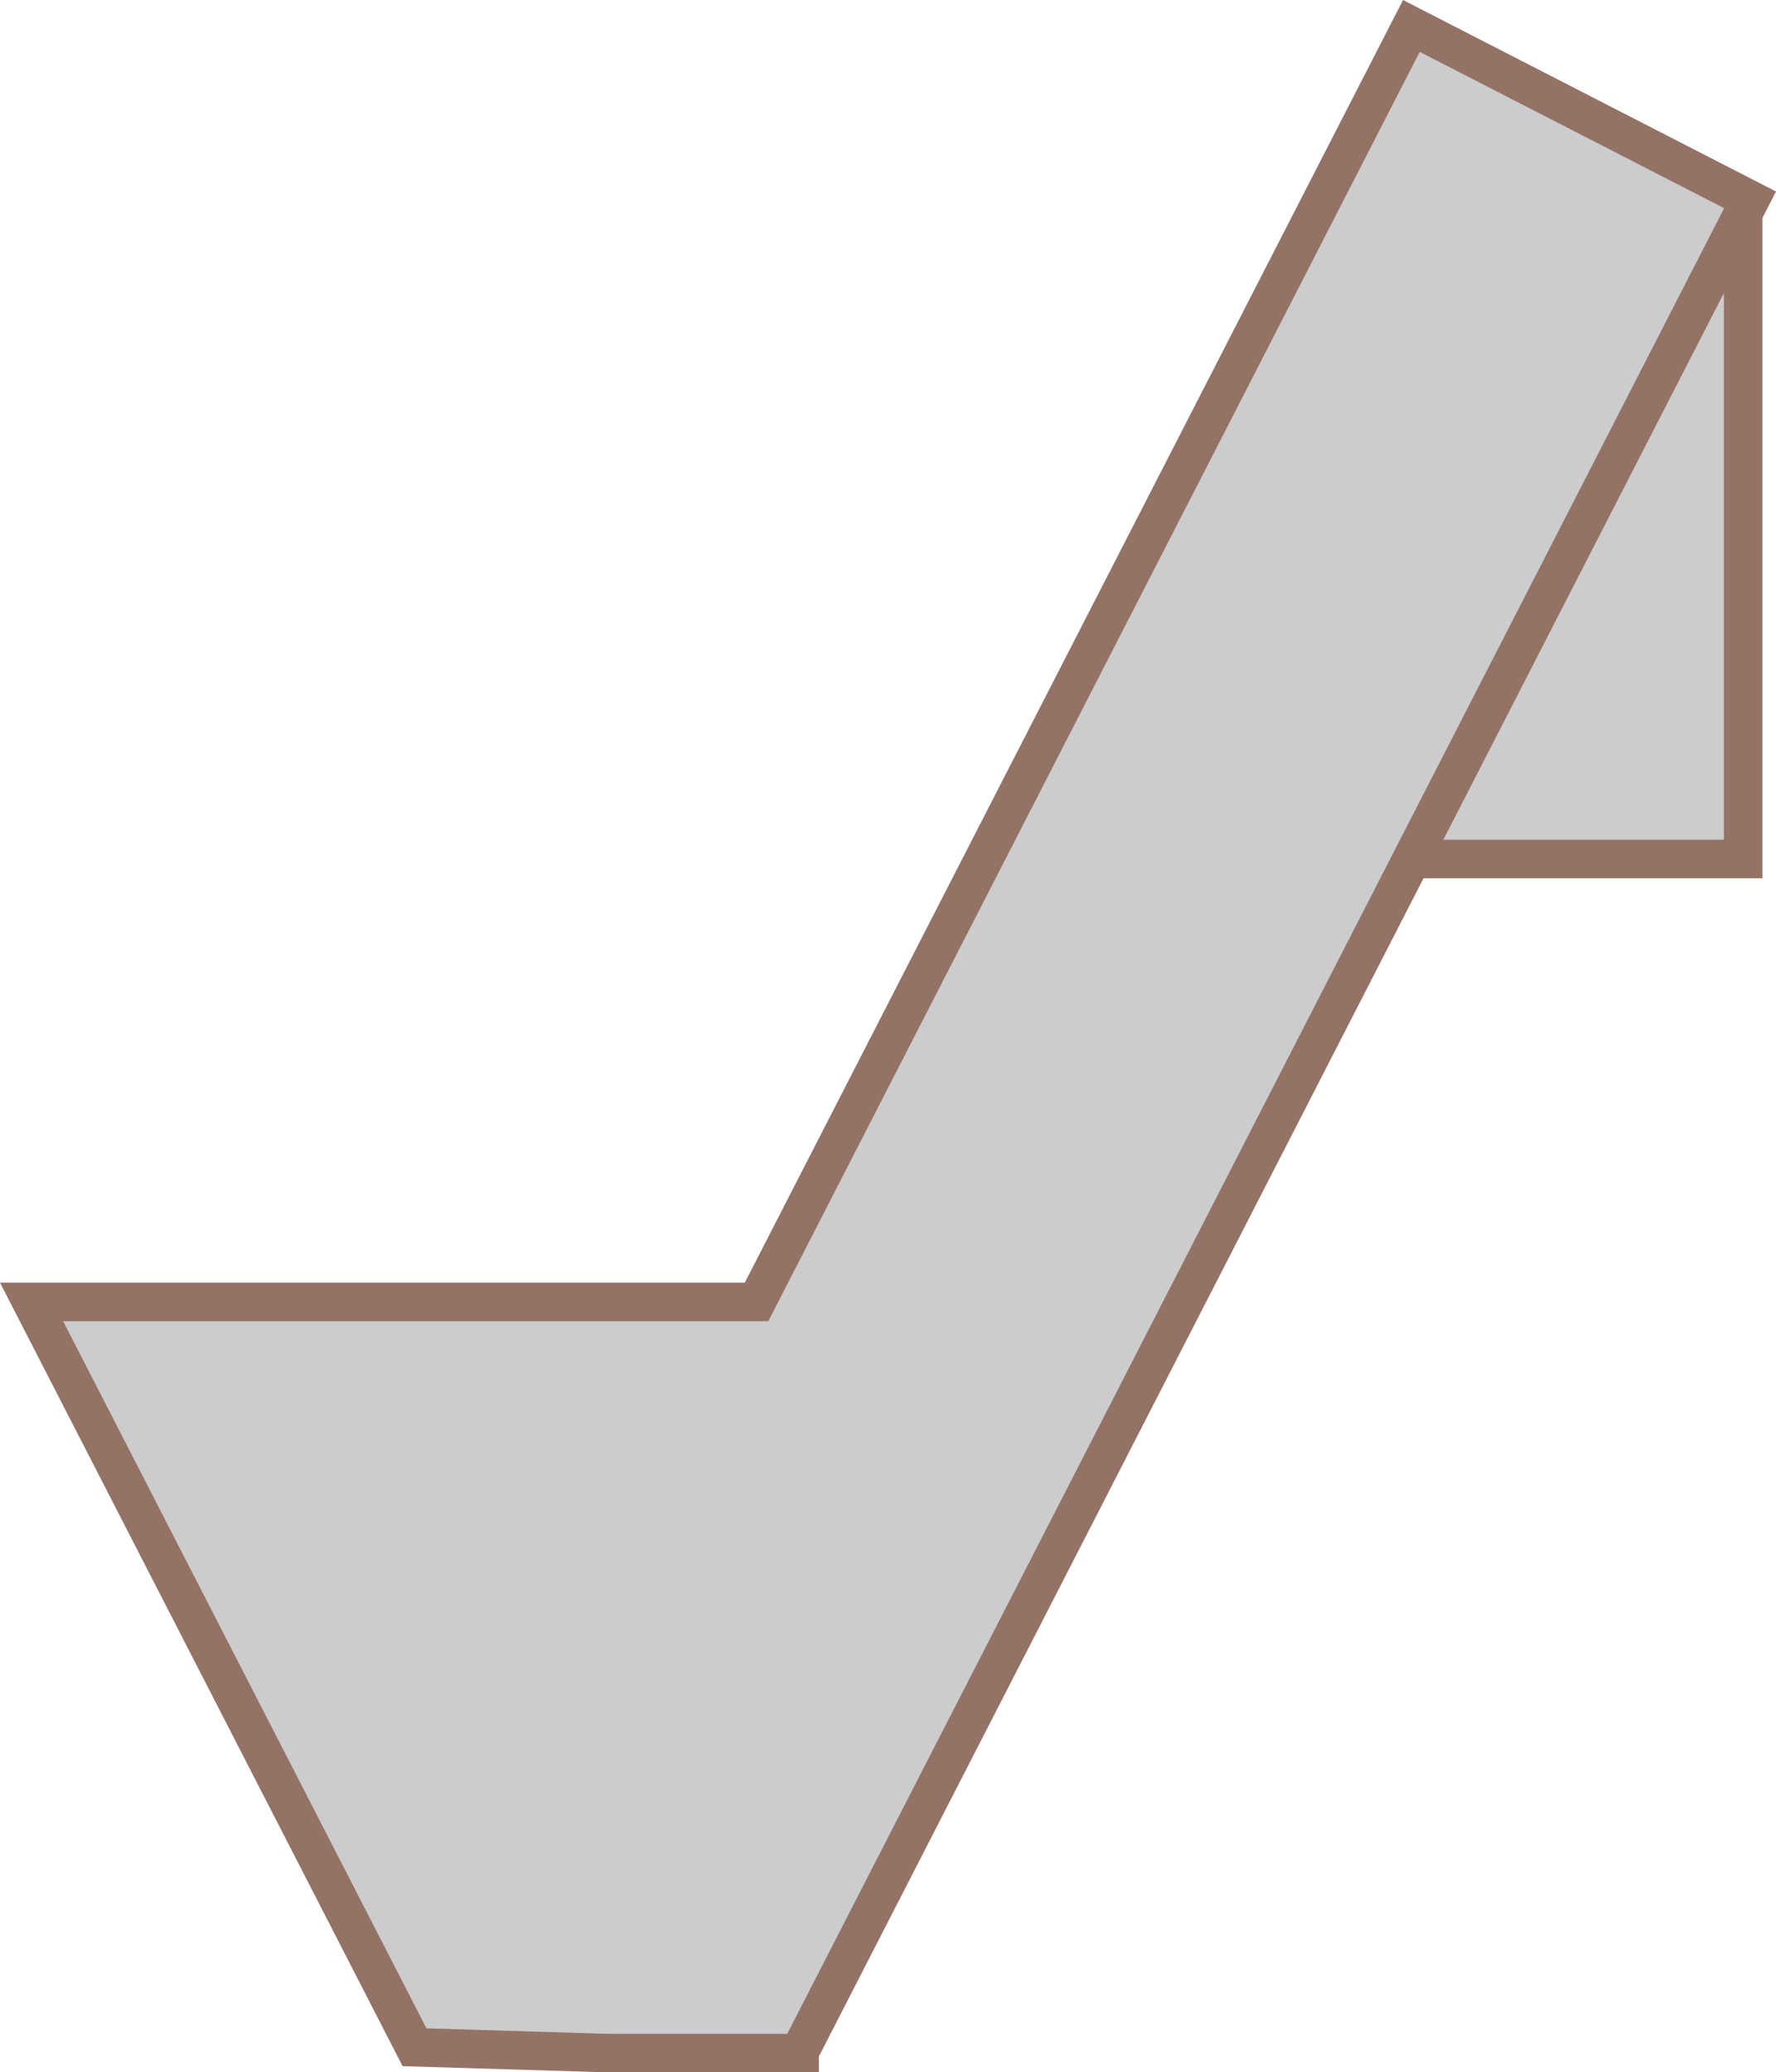 ﻿<?xml version="1.0" encoding="utf-8"?>

<svg version="1.1" id="图层_1" xmlns="http://www.w3.org/2000/svg" xmlns:xlink="http://www.w3.org/1999/xlink" x="0px" y="0px" width="92.234px" height="107.599px" viewBox="0 0 92.234 107.599" enable-background="new 0 0 92.234 107.599" xml:space="preserve">
<g>
	<polyline fill="#CCCCCC" stroke="#947266" stroke-width="2" stroke-miterlimit="10" points="90.528,10.599 90.528,44.599 &#xD;&#xA;		72.403,44.599 	" />
	<polygon fill="#CCCCCC" stroke="#947266" stroke-width="2" stroke-miterlimit="10" points="90.888,10.376 73.298,1.347 &#xD;&#xA;		39.29,67.599 17.528,67.599 27.528,67.599 1.639,67.599 21.528,106.297 31.528,106.599 41.528,106.599 41.528,106.532 	" />
</g>
</svg>
